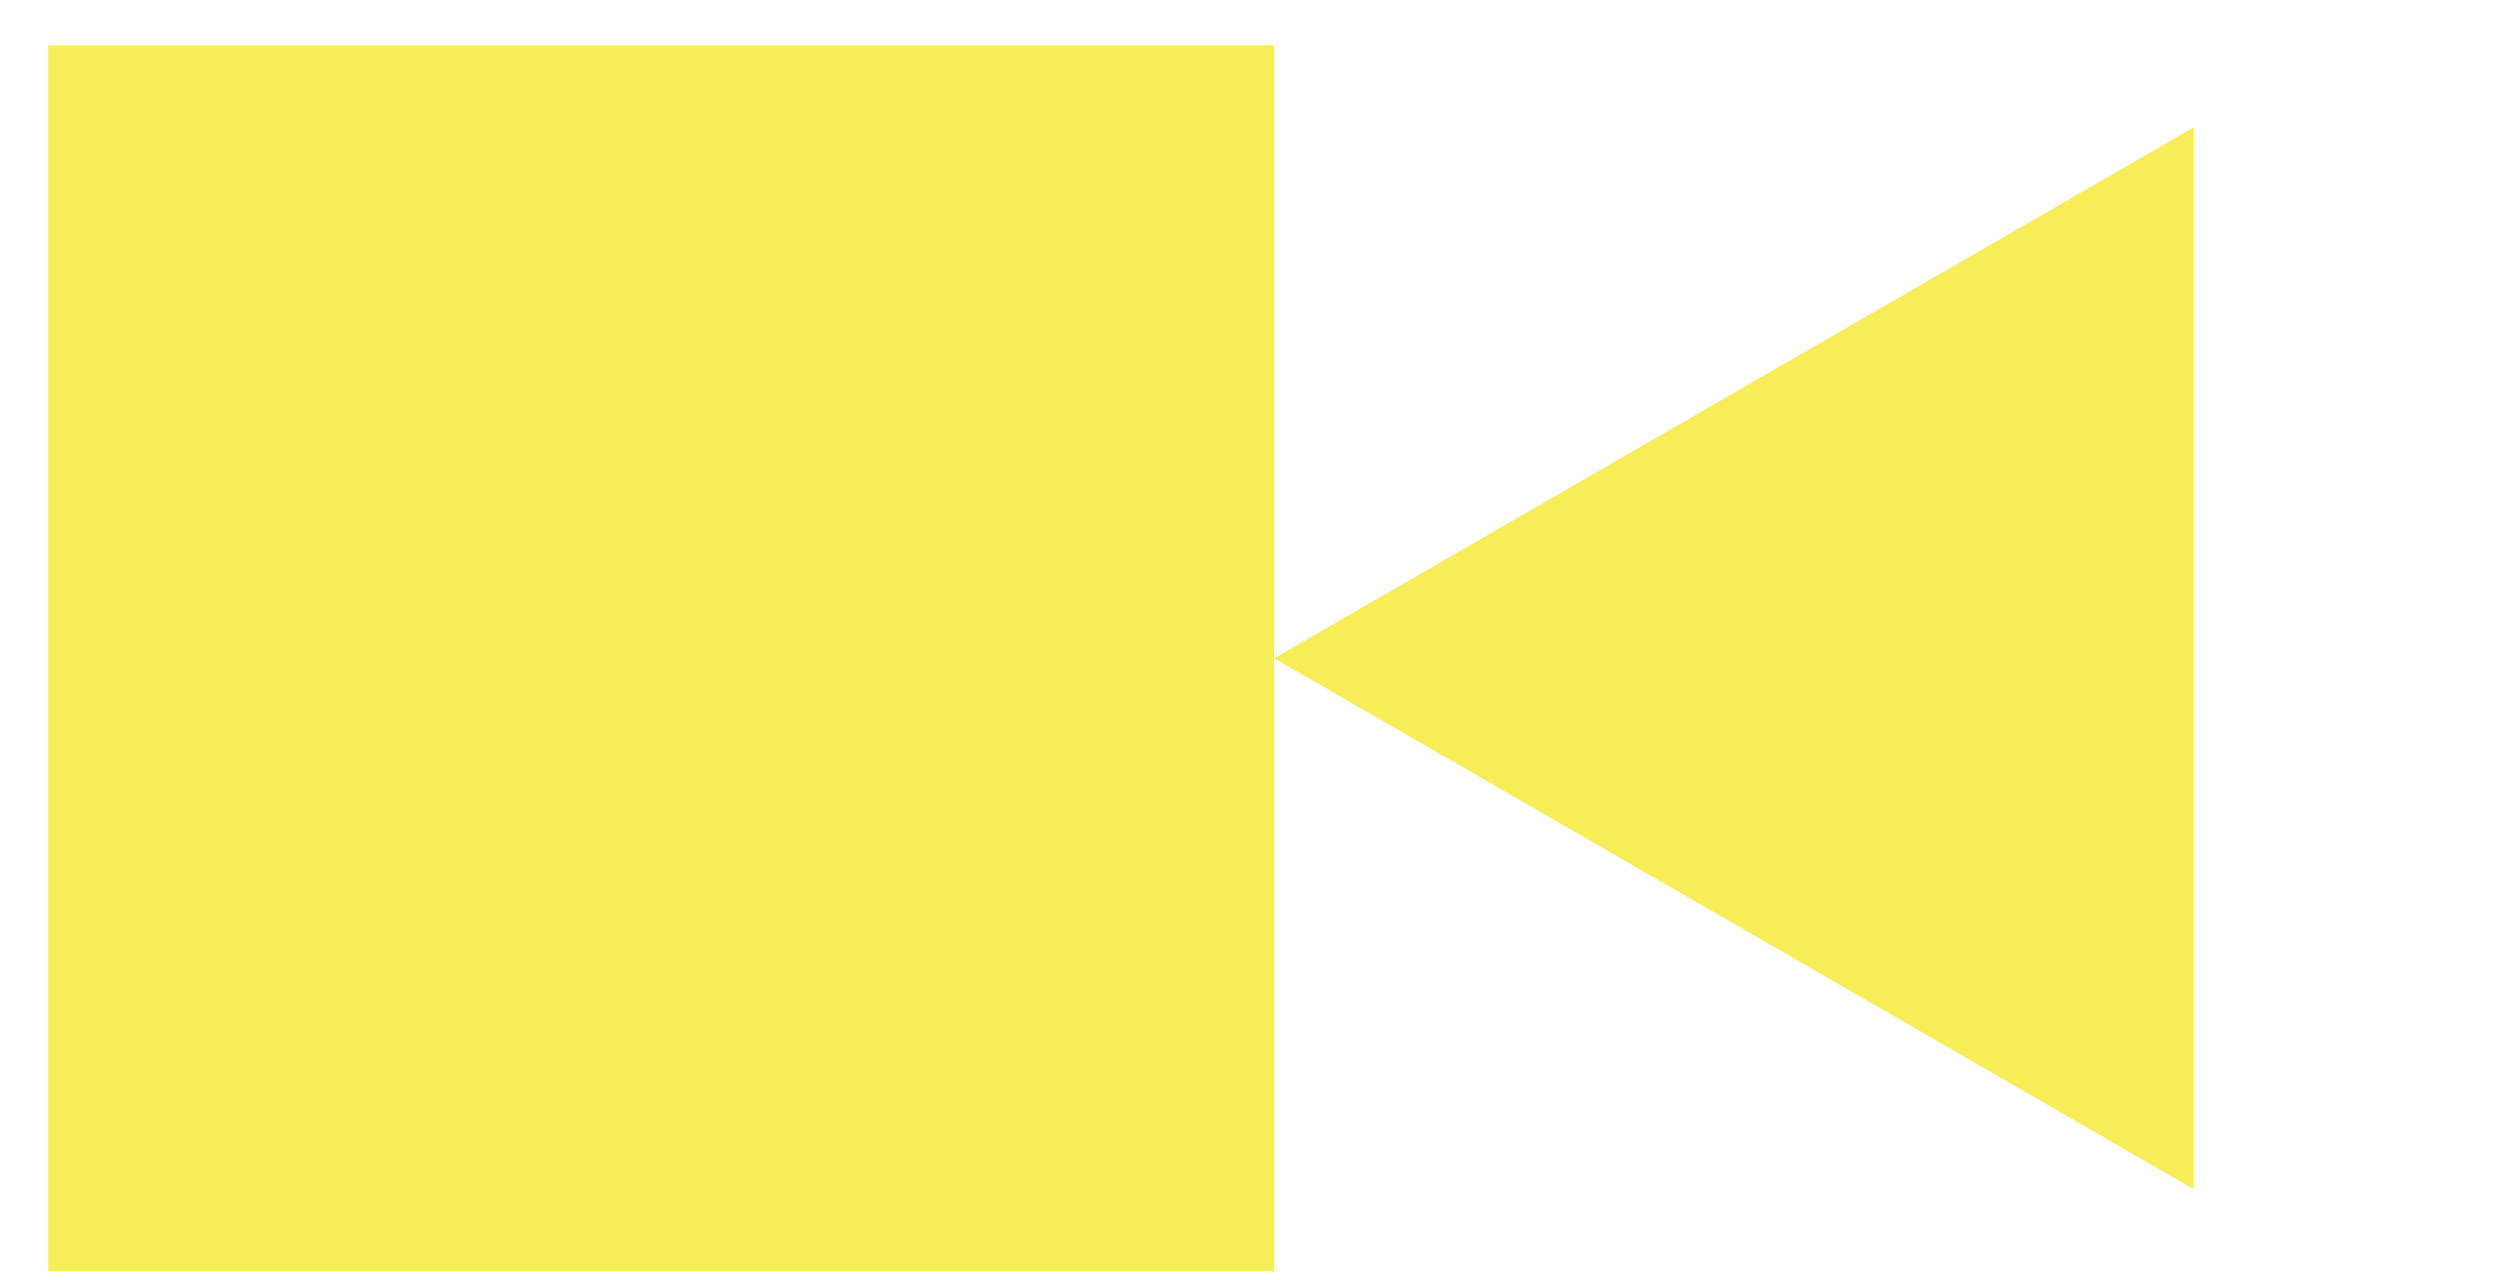 <svg width="41" height="21" viewBox="0 0 41 21" fill="none" xmlns="http://www.w3.org/2000/svg">
<path d="M20.896 10.796L35.974 2.09L35.974 19.501L20.896 10.796Z" fill="#F6ED57" fill-opacity="1"/>
<rect x="0.791" y="0.744" width="20.104" height="20.104" fill="#F6ED57" fill-opacity="1"/>
</svg>
